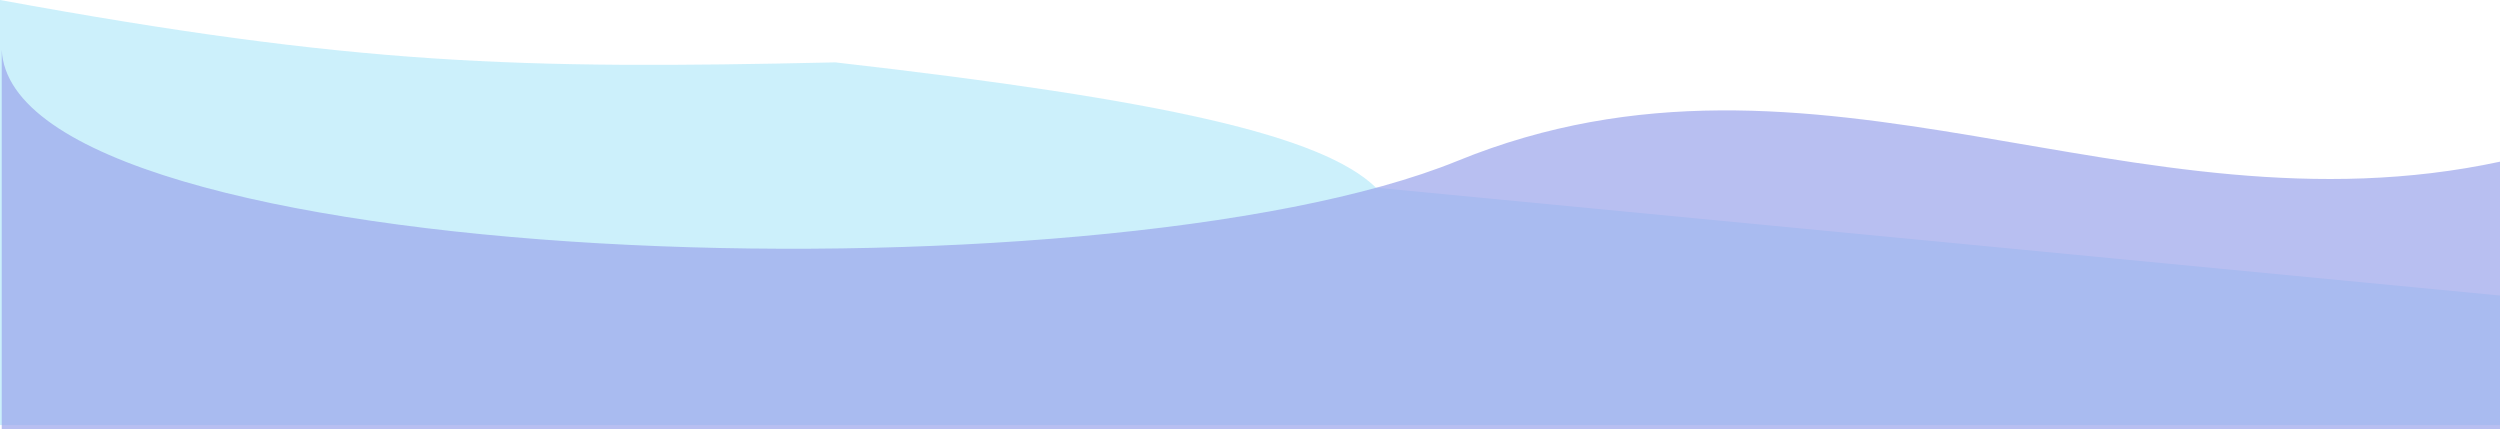 <svg width="1438" height="247" viewBox="0 0 1438 247" fill="none" xmlns="http://www.w3.org/2000/svg">
<path d="M1438 244.5V170L791.5 107.958C760.569 78 670.14 57.51 480.5 35.879C297.478 39.958 204.749 37.487 0 0V244.5H1438Z" fill="#56CCF2" fill-opacity="0.3"/>
<path d="M1 247V28.5C6.511 156.345 632.474 176.533 838.5 92.481C1044.53 8.429 1225.66 138.521 1438 93V247H1Z" fill="#9AA4EC" fill-opacity="0.7"/>
</svg>
